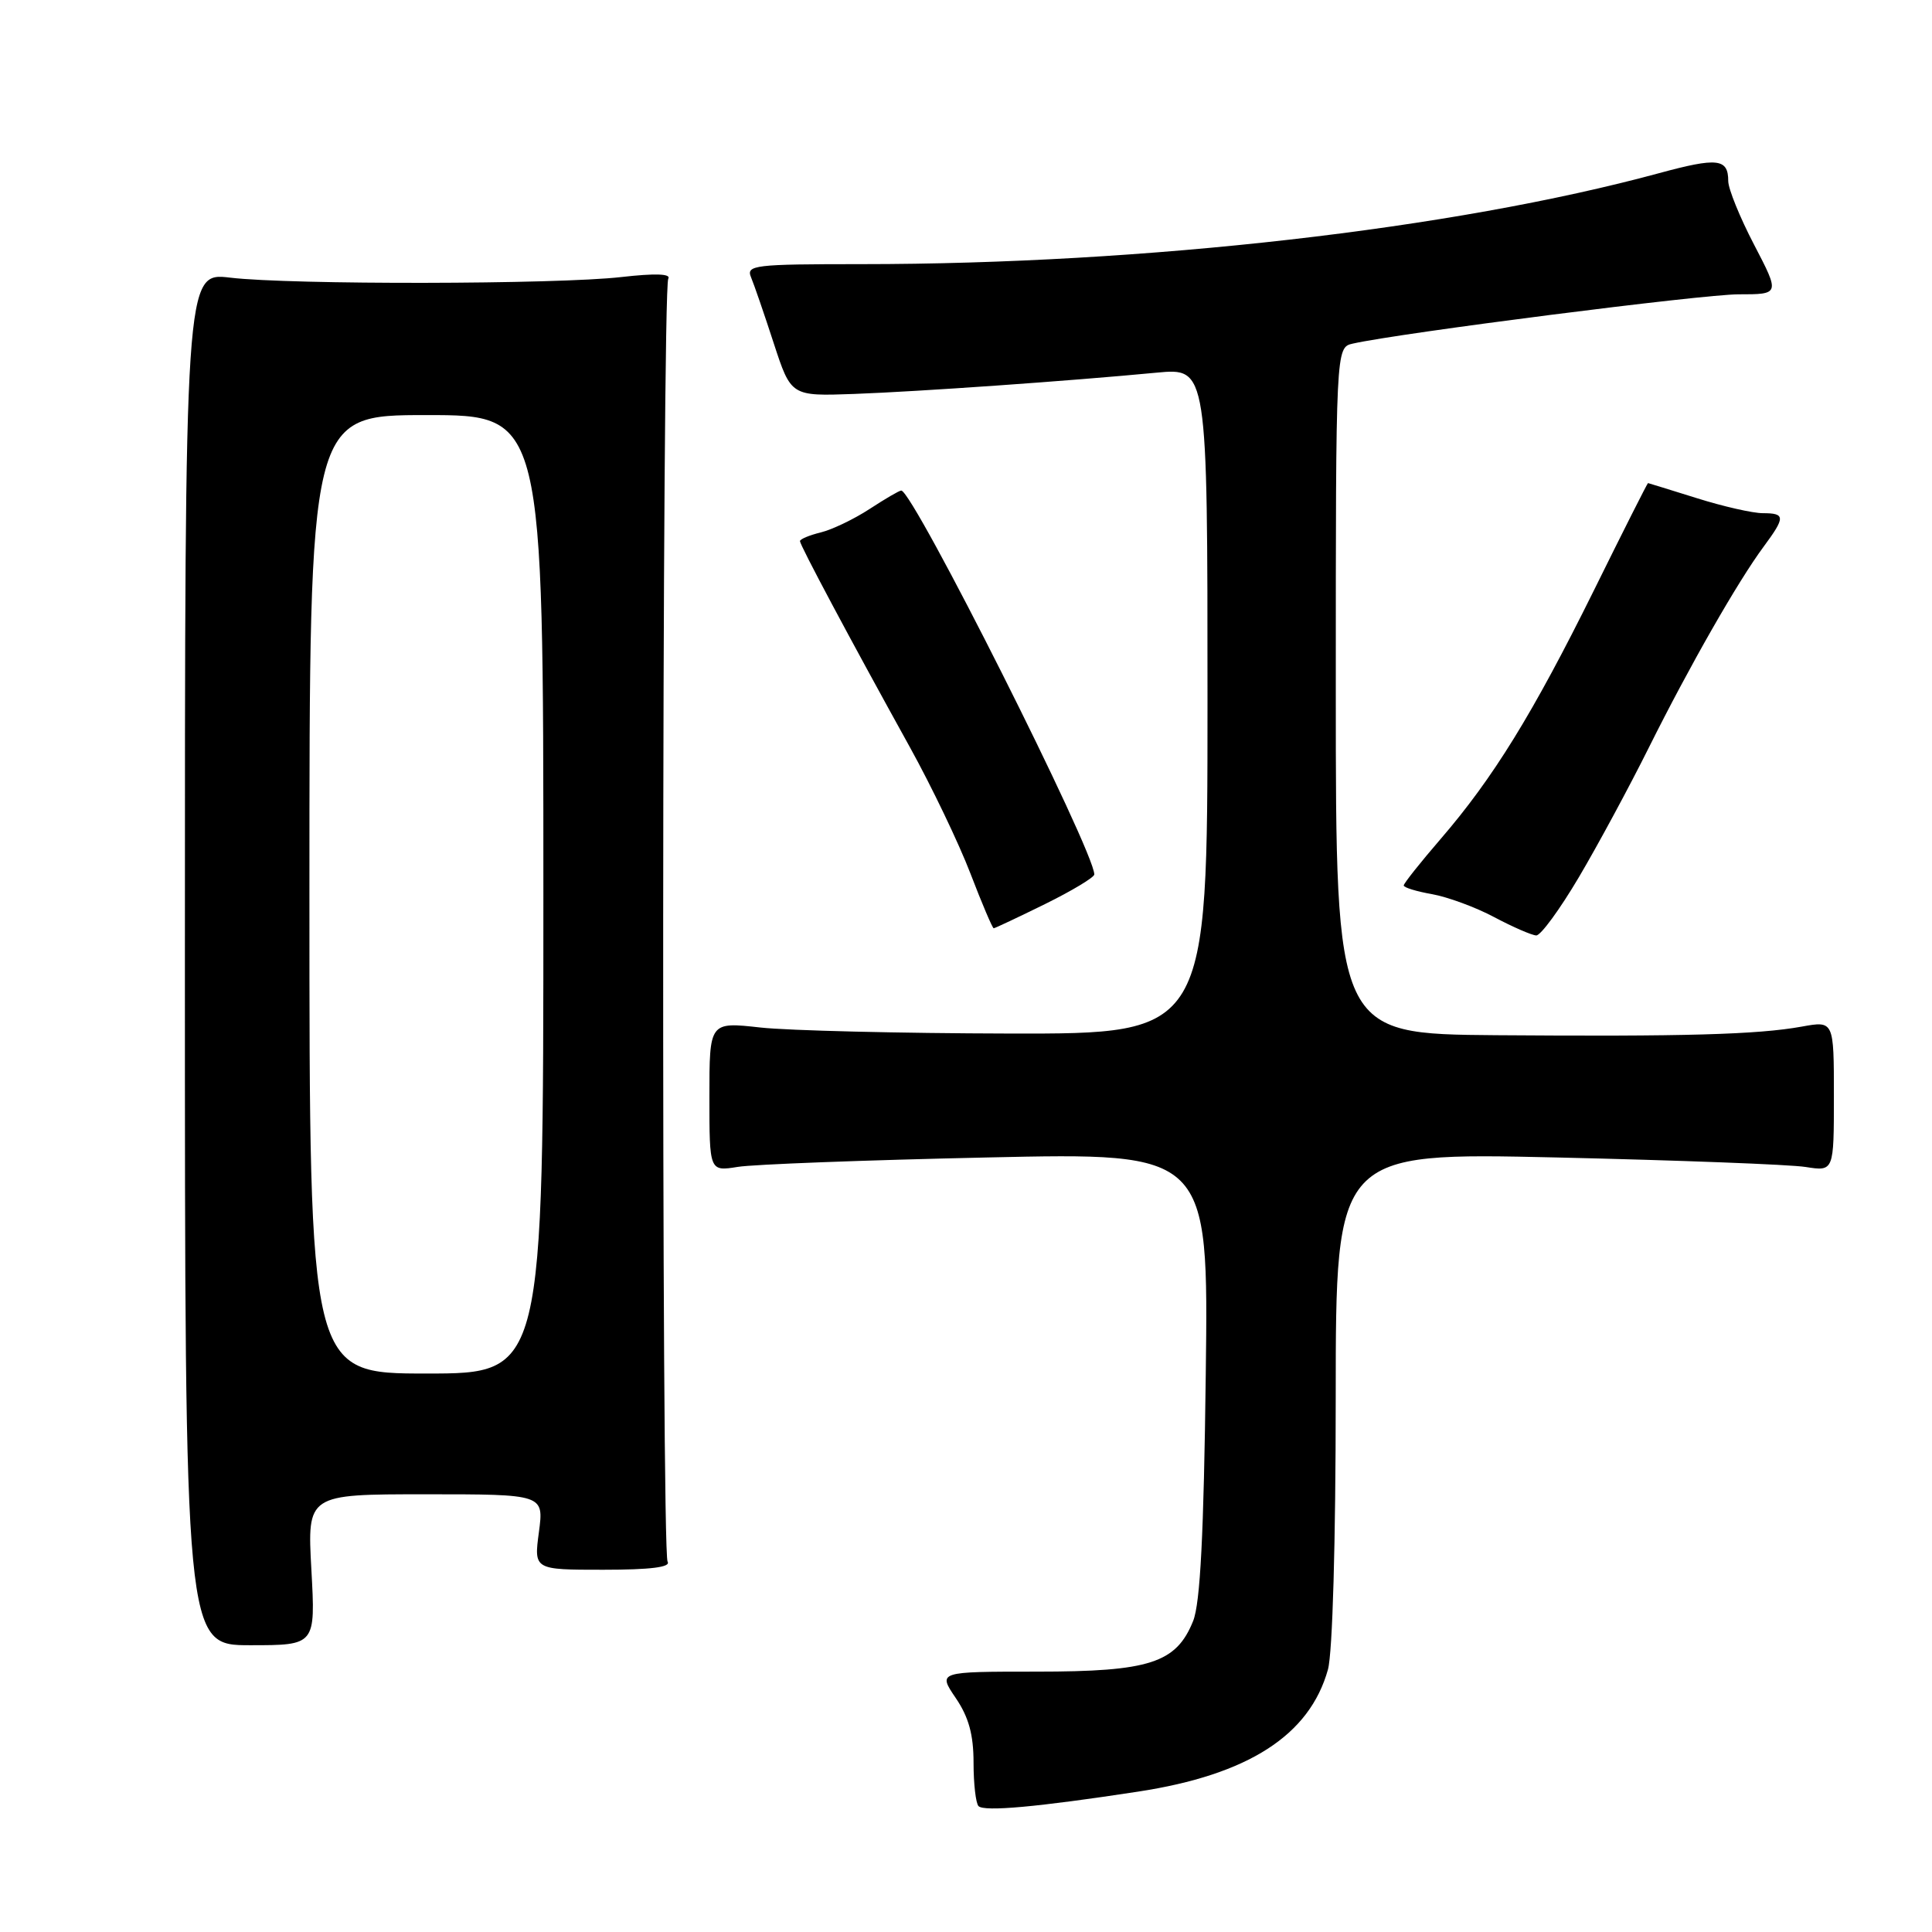 <?xml version="1.0" encoding="UTF-8" standalone="no"?>
<!DOCTYPE svg PUBLIC "-//W3C//DTD SVG 1.1//EN" "http://www.w3.org/Graphics/SVG/1.1/DTD/svg11.dtd" >
<svg xmlns="http://www.w3.org/2000/svg" xmlns:xlink="http://www.w3.org/1999/xlink" version="1.1" viewBox="0 0 256 256">
 <g >
 <path fill="currentColor"
d=" M 150.80 237.40 C 165.40 235.17 173.53 229.94 175.96 221.22 C 176.57 219.02 176.99 204.30 176.99 185.11 C 177.00 152.71 177.00 152.71 206.25 153.37 C 222.34 153.74 237.19 154.30 239.25 154.63 C 243.00 155.22 243.00 155.22 243.00 145.24 C 243.00 135.26 243.00 135.26 238.75 136.03 C 232.90 137.09 223.13 137.36 198.25 137.17 C 177.00 137.00 177.00 137.00 177.00 91.52 C 177.00 46.04 177.00 46.04 179.25 45.53 C 185.50 44.12 225.59 39.00 230.36 39.00 C 235.85 39.00 235.85 39.00 232.43 32.43 C 230.54 28.81 229.00 25.01 229.00 23.99 C 229.00 21.00 227.59 20.84 219.82 22.95 C 192.52 30.36 151.80 35.00 114.16 35.00 C 99.91 35.00 98.84 35.13 99.52 36.75 C 99.92 37.71 101.28 41.65 102.53 45.50 C 104.82 52.50 104.82 52.50 113.16 52.20 C 121.84 51.88 141.61 50.49 153.25 49.38 C 160.00 48.74 160.00 48.74 160.00 92.87 C 160.00 137.00 160.00 137.00 133.75 136.95 C 119.31 136.92 104.46 136.56 100.75 136.15 C 94.00 135.40 94.00 135.40 94.00 145.31 C 94.00 155.22 94.00 155.22 97.75 154.62 C 99.81 154.28 114.69 153.72 130.82 153.37 C 160.14 152.72 160.14 152.72 159.77 182.11 C 159.51 203.30 159.04 212.42 158.10 214.78 C 155.86 220.36 152.34 221.50 137.38 221.50 C 124.27 221.50 124.27 221.50 126.63 224.98 C 128.36 227.52 129.00 229.85 129.00 233.57 C 129.00 236.37 129.30 238.96 129.66 239.32 C 130.41 240.08 137.45 239.44 150.80 237.40 Z  M 41.26 208.00 C 40.71 198.00 40.71 198.00 56.39 198.00 C 72.07 198.00 72.07 198.00 71.41 203.00 C 70.74 208.00 70.74 208.00 79.93 208.00 C 86.21 208.00 88.91 207.66 88.46 206.93 C 87.62 205.58 87.71 38.28 88.55 36.93 C 88.95 36.27 86.82 36.20 82.33 36.71 C 73.82 37.69 38.58 37.75 30.50 36.79 C 24.50 36.08 24.50 36.08 24.50 127.04 C 24.50 218.00 24.50 218.00 33.16 218.00 C 41.81 218.00 41.81 218.00 41.26 208.00 Z  M 209.20 116.25 C 211.72 111.99 215.91 104.22 218.51 99.00 C 223.84 88.31 230.28 77.03 233.71 72.41 C 236.59 68.52 236.57 68.00 233.59 68.00 C 232.26 68.00 228.33 67.11 224.84 66.01 C 221.35 64.92 218.44 64.02 218.37 64.01 C 218.29 64.01 215.06 70.41 211.19 78.25 C 203.11 94.57 197.85 103.10 190.89 111.17 C 188.20 114.29 186.00 117.06 186.00 117.33 C 186.00 117.60 187.69 118.12 189.75 118.48 C 191.81 118.85 195.53 120.21 198.00 121.53 C 200.47 122.84 202.98 123.93 203.56 123.95 C 204.14 123.98 206.68 120.51 209.20 116.25 Z  M 138.48 119.79 C 142.07 118.02 145.00 116.25 145.00 115.87 C 145.00 112.75 120.98 65.00 119.42 65.00 C 119.16 65.00 117.28 66.10 115.23 67.44 C 113.18 68.78 110.26 70.18 108.75 70.55 C 107.24 70.92 106.00 71.44 106.00 71.70 C 106.00 72.24 112.48 84.40 120.56 99.00 C 123.45 104.22 127.06 111.76 128.59 115.75 C 130.12 119.74 131.51 123.00 131.67 123.00 C 131.83 123.00 134.90 121.55 138.48 119.79 Z  M 41.00 118.50 C 41.00 55.00 41.00 55.00 56.50 55.00 C 72.00 55.00 72.00 55.00 72.00 118.50 C 72.00 182.00 72.00 182.00 56.50 182.00 C 41.00 182.00 41.00 182.00 41.00 118.50 Z "/>
</g>
</svg>